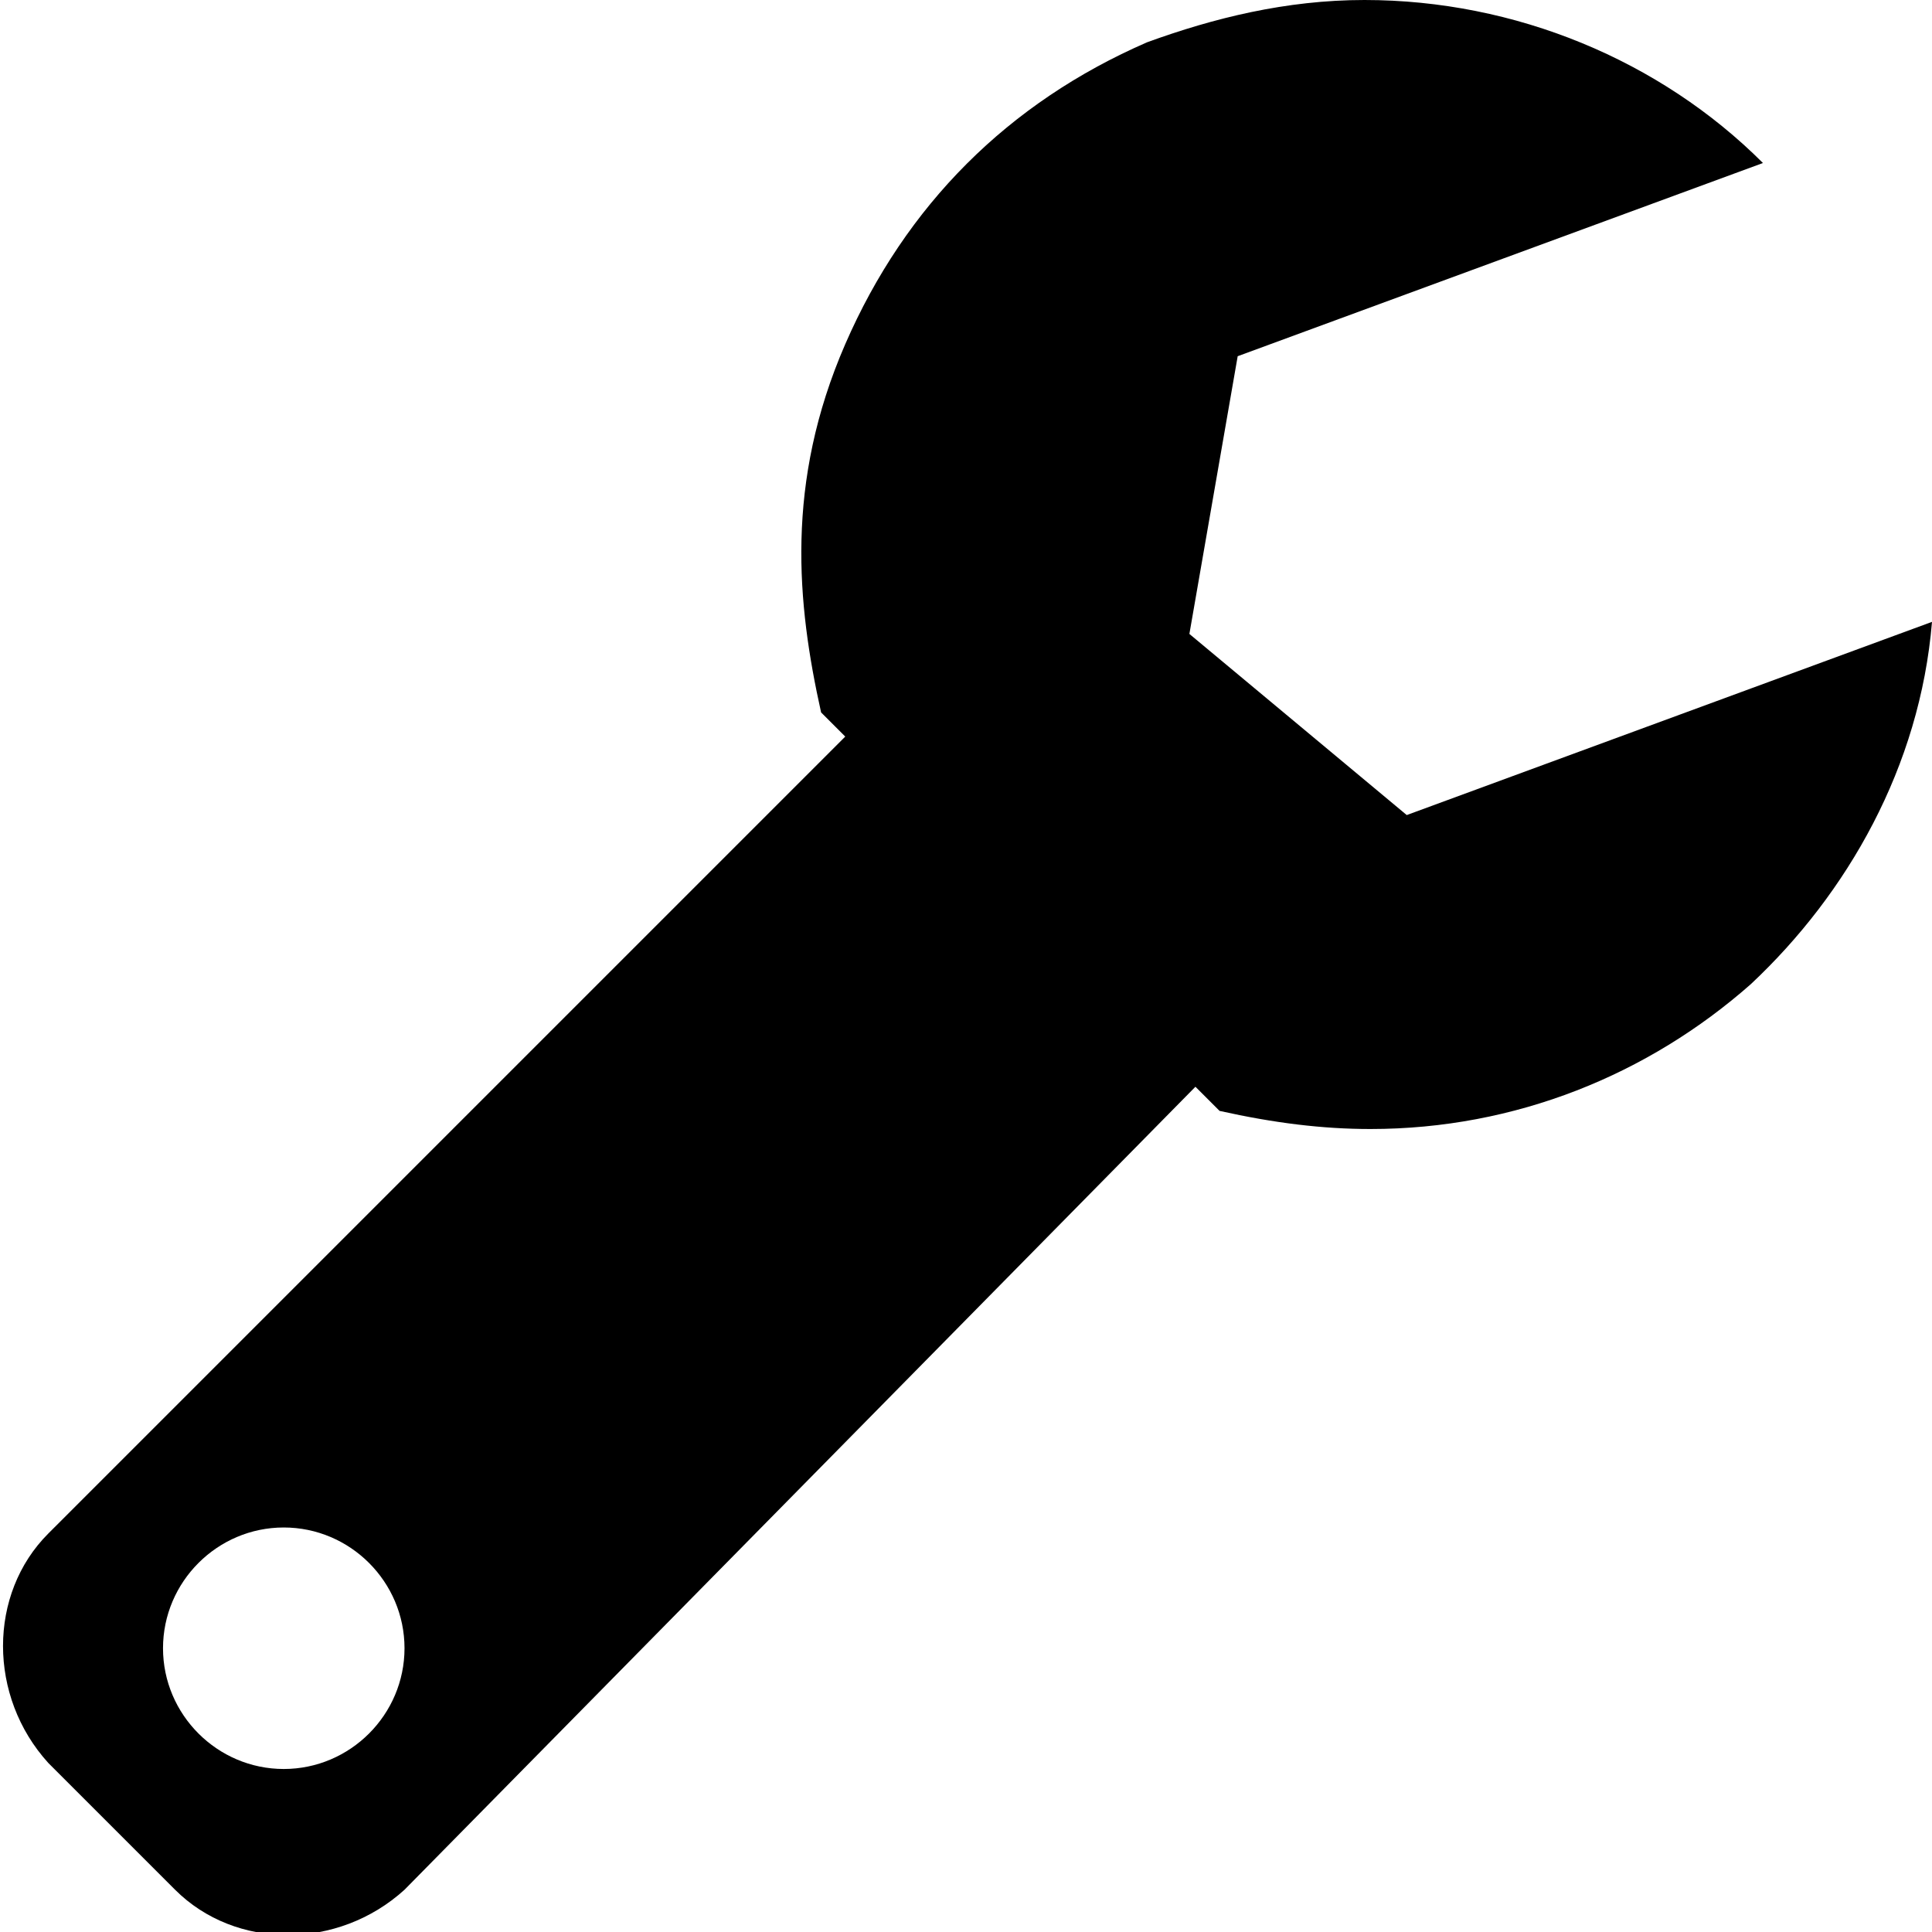 <svg baseProfile="tiny" xmlns="http://www.w3.org/2000/svg" viewBox="0 0 32 32"><path d="M23.3 13.5l-3.6-3 .8-4.6 8.7-3.2c-1.7-1.7-4.1-2.7-6.6-2.7-1.3 0-2.5.3-3.6.7-2.3 1-4 2.7-5 5s-.8 4.3-.4 6.1l.4.4-13.2 13.2c-1 1-1 2.7 0 3.8l2.1 2.1c1 1 2.7 1 3.8 0l13.1-13.3.4.4c.9.2 1.7.3 2.5.3 2.4 0 4.6-.9 6.3-2.4 1.6-1.5 2.8-3.6 3-6l-8.7 3.2zm-18.6 15.8c-1.1 0-2-.9-2-2s.9-2 2-2 2 .9 2 2-.9 2-2 2z"/></svg>